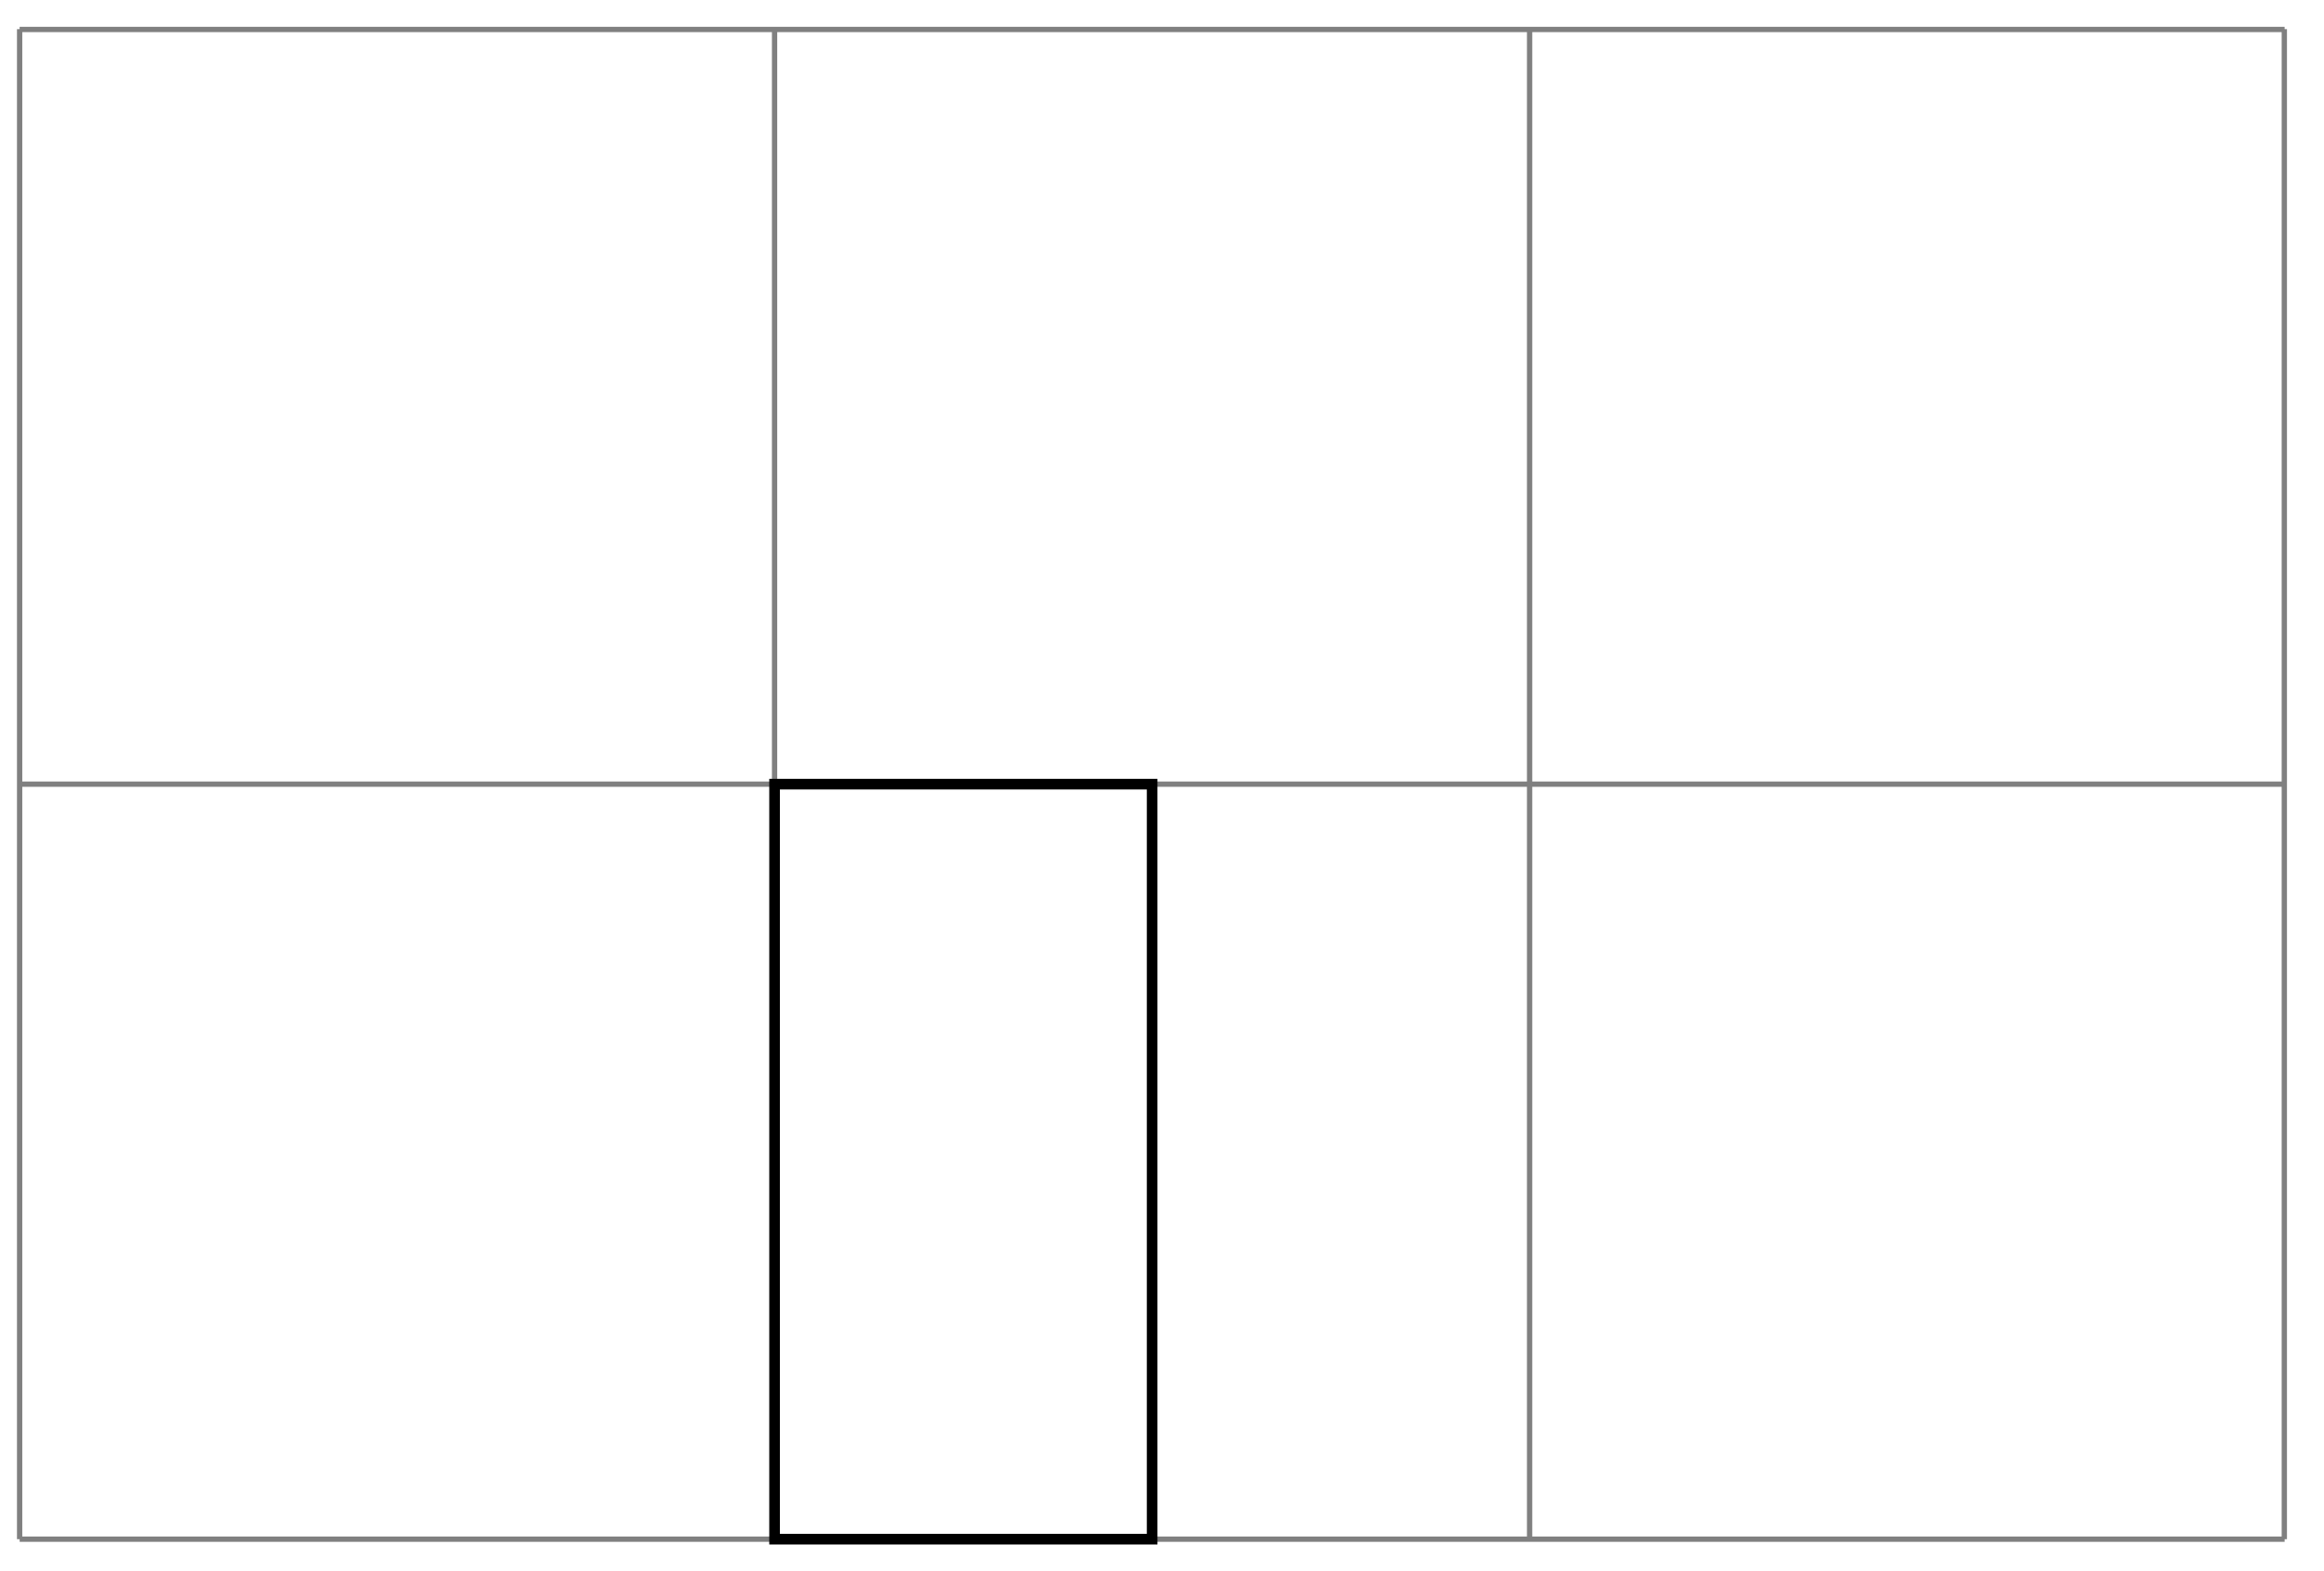 <svg xmlns="http://www.w3.org/2000/svg" width="116.341" height="78.655" viewBox="0 0 87.256 58.991" version="1.2"><path style="fill:none;stroke-width:.199;stroke-linecap:butt;stroke-linejoin:miter;stroke:gray;stroke-opacity:1;stroke-miterlimit:10" d="M.001-.002h85.04M0 28.346h85.04M0 56.682h85.04M0-.002v56.696M28.345-.002v56.696M56.693-.002v56.696M85.029-.002v56.696" transform="matrix(1 0 0 -1 .737 57.788)"/><path style="fill:none;stroke-width:.399;stroke-linecap:butt;stroke-linejoin:miter;stroke:#000;stroke-opacity:1;stroke-miterlimit:10" d="M28.345-.002h14.176v28.348H28.345Zm0 0" transform="matrix(1 0 0 -1 .737 57.788)"/></svg>